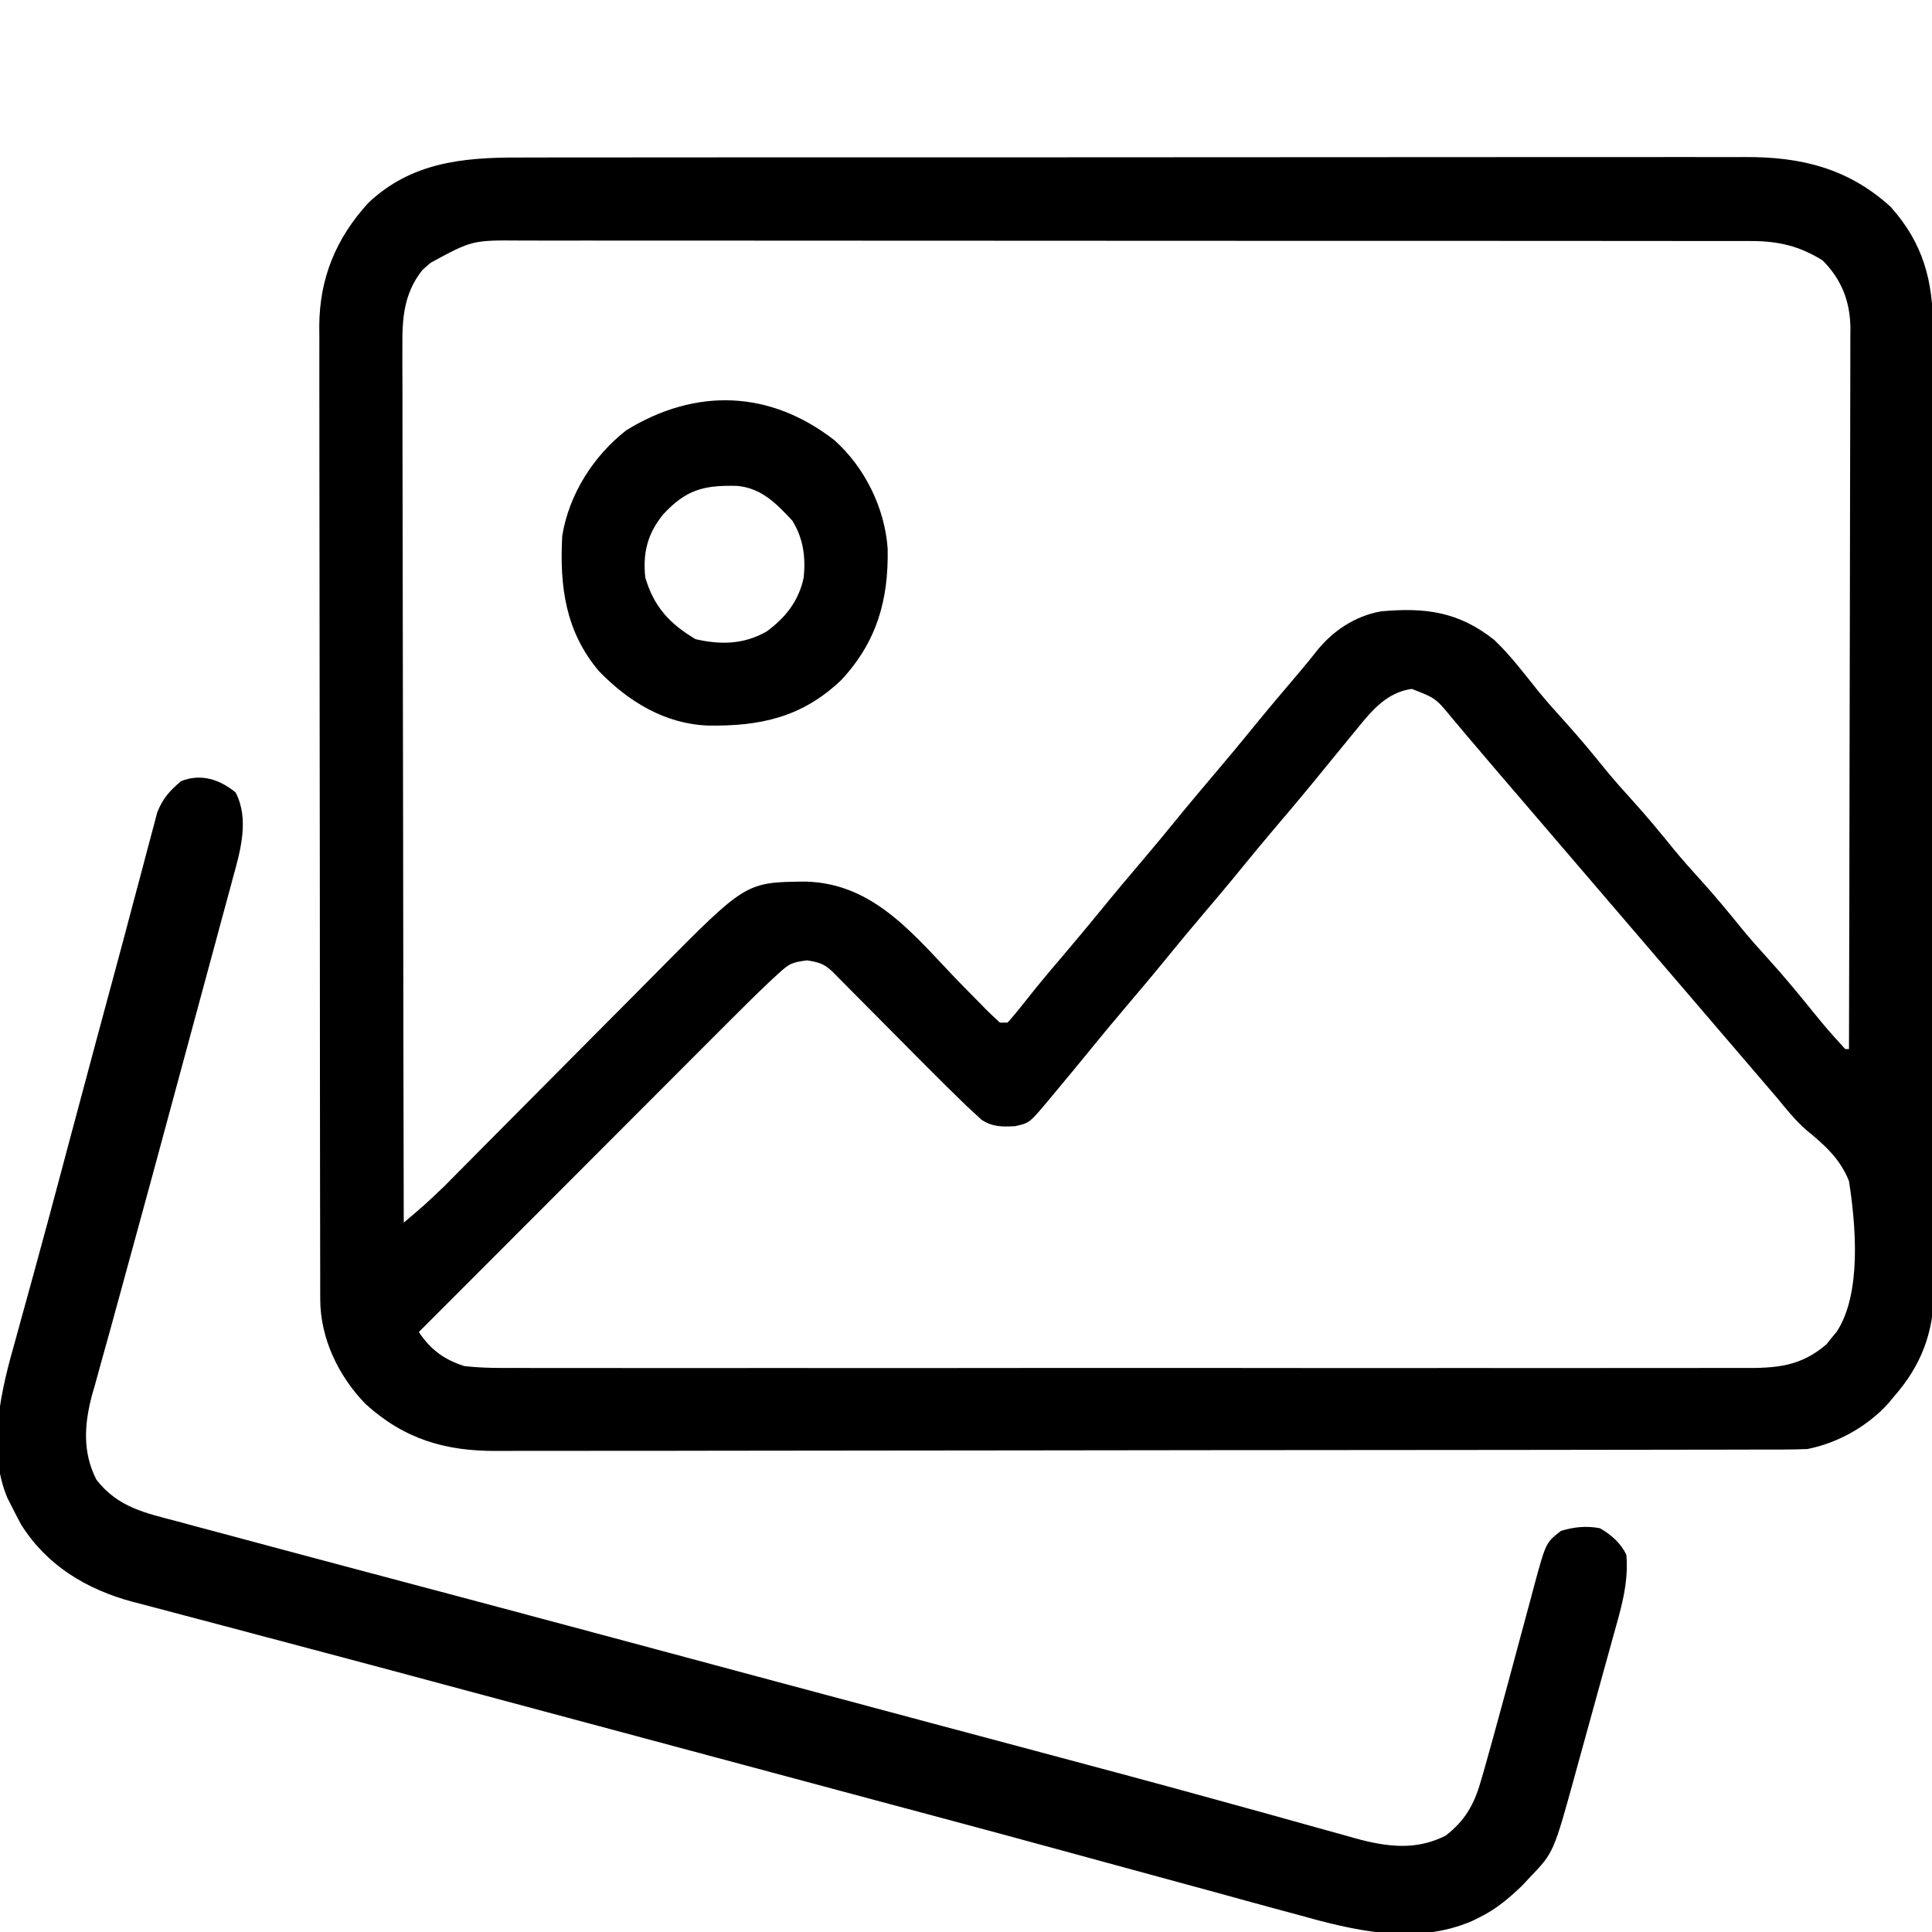 <svg width="104" height="104" viewBox="0 0 104 104" fill="none" xmlns="http://www.w3.org/2000/svg">
<g clip-path="url(#clip0_800_5612)">
<path d="M27.903 8.48C28.198 8.479 28.493 8.478 28.788 8.477C29.595 8.475 30.401 8.476 31.208 8.476C32.08 8.477 32.951 8.475 33.823 8.474C35.529 8.471 37.235 8.471 38.941 8.471C40.328 8.472 41.714 8.471 43.101 8.47C43.299 8.47 43.496 8.47 43.7 8.47C44.101 8.47 44.503 8.469 44.904 8.469C48.666 8.467 52.428 8.467 56.19 8.469C59.63 8.47 63.07 8.467 66.51 8.464C70.044 8.46 73.578 8.458 77.112 8.459C79.096 8.459 81.079 8.459 83.062 8.456C84.75 8.453 86.439 8.453 88.127 8.455C88.988 8.457 89.849 8.457 90.71 8.454C91.499 8.452 92.288 8.453 93.077 8.456C93.362 8.456 93.646 8.456 93.93 8.454C96.957 8.438 99.506 9.063 101.781 11.142C103.548 13.122 104.061 15.152 104.054 17.715C104.055 17.943 104.056 18.171 104.057 18.405C104.059 19.168 104.059 19.93 104.059 20.692C104.06 21.239 104.061 21.786 104.063 22.333C104.066 23.664 104.067 24.995 104.067 26.326C104.068 27.409 104.068 28.491 104.07 29.573C104.073 32.645 104.075 35.716 104.075 38.788C104.075 38.953 104.075 39.119 104.075 39.289C104.075 39.455 104.075 39.62 104.075 39.791C104.075 42.475 104.078 45.159 104.084 47.843C104.09 50.601 104.093 53.359 104.092 56.118C104.092 57.665 104.093 59.213 104.098 60.761C104.102 62.078 104.102 63.396 104.1 64.714C104.098 65.385 104.099 66.057 104.102 66.729C104.105 67.459 104.103 68.189 104.1 68.918C104.102 69.128 104.104 69.338 104.106 69.554C104.086 71.74 103.409 73.518 101.968 75.158C101.866 75.281 101.765 75.404 101.66 75.531C100.545 76.772 98.939 77.677 97.296 78.001C96.885 78.02 96.473 78.028 96.061 78.029C95.678 78.03 95.678 78.03 95.288 78.031C95.005 78.031 94.721 78.031 94.438 78.031C94.137 78.032 93.836 78.033 93.535 78.034C92.708 78.035 91.88 78.036 91.053 78.037C90.16 78.038 89.268 78.04 88.376 78.041C86.221 78.045 84.066 78.047 81.911 78.049C80.895 78.05 79.88 78.051 78.865 78.052C75.491 78.056 72.117 78.059 68.743 78.06C67.867 78.061 66.991 78.061 66.115 78.061C65.898 78.061 65.68 78.061 65.456 78.062C61.931 78.063 58.406 78.068 54.88 78.075C51.261 78.082 47.641 78.085 44.022 78.086C41.989 78.087 39.957 78.088 37.925 78.093C36.194 78.098 34.464 78.1 32.733 78.097C31.85 78.097 30.968 78.097 30.085 78.101C29.276 78.105 28.467 78.104 27.658 78.101C27.366 78.101 27.074 78.102 26.782 78.104C23.982 78.126 21.763 77.475 19.67 75.571C18.218 74.07 17.242 72.05 17.238 69.938C17.238 69.746 17.237 69.554 17.236 69.356C17.236 69.04 17.236 69.04 17.237 68.718C17.236 68.494 17.235 68.27 17.235 68.039C17.233 67.286 17.233 66.532 17.232 65.779C17.232 65.24 17.23 64.701 17.229 64.161C17.227 62.694 17.225 61.228 17.224 59.761C17.224 58.845 17.223 57.928 17.222 57.012C17.22 54.474 17.218 51.937 17.217 49.399C17.217 49.236 17.217 49.074 17.217 48.907C17.217 48.744 17.217 48.581 17.217 48.413C17.216 48.083 17.216 47.754 17.216 47.424C17.216 47.26 17.216 47.096 17.216 46.928C17.215 44.278 17.212 41.628 17.207 38.978C17.202 36.256 17.2 33.534 17.2 30.813C17.199 29.285 17.198 27.757 17.195 26.229C17.191 24.928 17.19 23.627 17.192 22.326C17.193 21.662 17.192 20.999 17.19 20.335C17.187 19.615 17.188 18.894 17.191 18.174C17.189 17.966 17.187 17.758 17.186 17.544C17.203 14.965 18.087 12.825 19.83 10.919C22.126 8.75 24.898 8.471 27.903 8.48ZM23.181 14.144C23.035 14.272 22.889 14.4 22.738 14.533C21.727 15.812 21.646 17.154 21.661 18.719C21.66 18.921 21.66 19.123 21.659 19.332C21.658 20.006 21.661 20.68 21.665 21.354C21.665 21.839 21.665 22.323 21.665 22.808C21.664 23.985 21.667 25.163 21.671 26.34C21.675 27.71 21.676 29.081 21.677 30.451C21.678 32.895 21.682 35.338 21.688 37.782C21.694 40.155 21.698 42.528 21.7 44.901C21.701 45.048 21.701 45.194 21.701 45.345C21.702 46.079 21.703 46.814 21.703 47.548C21.709 53.637 21.72 59.725 21.734 65.814C22.841 64.878 22.841 64.878 23.892 63.88C24.019 63.752 24.146 63.624 24.277 63.492C24.411 63.357 24.545 63.221 24.683 63.081C24.829 62.934 24.974 62.788 25.124 62.637C25.438 62.321 25.752 62.005 26.065 61.688C26.563 61.186 27.061 60.685 27.56 60.184C28.977 58.761 30.392 57.336 31.806 55.91C32.673 55.035 33.542 54.162 34.411 53.29C34.74 52.959 35.069 52.627 35.398 52.295C40.147 47.49 40.147 47.49 43.329 47.456C47.157 47.528 49.326 50.515 51.826 53.066C52.147 53.393 52.47 53.72 52.793 54.046C52.891 54.147 52.989 54.248 53.09 54.352C53.329 54.592 53.577 54.821 53.828 55.048C53.962 55.048 54.096 55.048 54.234 55.048C54.513 54.742 54.777 54.422 55.034 54.096C55.197 53.892 55.36 53.688 55.528 53.478C55.615 53.369 55.702 53.26 55.791 53.148C56.244 52.589 56.712 52.041 57.179 51.493C57.864 50.687 58.542 49.877 59.211 49.056C59.972 48.121 60.748 47.199 61.529 46.281C62.118 45.587 62.698 44.887 63.273 44.181C64.034 43.246 64.811 42.324 65.591 41.406C66.18 40.712 66.761 40.012 67.335 39.306C68.202 38.242 69.085 37.192 69.977 36.148C70.268 35.804 70.555 35.456 70.832 35.101C71.714 33.977 72.919 33.164 74.343 32.908C76.706 32.697 78.505 32.914 80.432 34.445C81.314 35.279 82.05 36.265 82.809 37.209C83.257 37.754 83.72 38.277 84.195 38.798C84.991 39.672 85.737 40.577 86.48 41.496C86.924 42.032 87.382 42.549 87.851 43.064C88.647 43.937 89.393 44.843 90.136 45.762C90.58 46.298 91.038 46.815 91.507 47.329C92.303 48.203 93.049 49.109 93.793 50.027C94.236 50.563 94.695 51.081 95.164 51.595C95.965 52.475 96.72 53.386 97.469 54.311C98.37 55.416 98.37 55.416 99.328 56.47C99.395 56.47 99.462 56.47 99.531 56.47C99.545 51.277 99.556 46.084 99.562 40.892C99.566 38.48 99.57 36.069 99.577 33.658C99.583 31.557 99.587 29.455 99.588 27.354C99.589 26.241 99.591 25.128 99.595 24.015C99.599 22.968 99.601 21.921 99.6 20.873C99.6 20.489 99.601 20.104 99.603 19.72C99.606 19.195 99.606 18.67 99.604 18.145C99.606 17.993 99.608 17.841 99.609 17.685C99.597 16.24 99.142 15.05 98.109 14.017C96.863 13.24 95.729 12.976 94.263 12.975C94.021 12.975 93.778 12.974 93.528 12.973C93.128 12.974 93.128 12.974 92.721 12.974C92.435 12.974 92.149 12.973 91.863 12.973C91.077 12.972 90.29 12.972 89.504 12.972C88.656 12.972 87.808 12.971 86.96 12.97C85.299 12.968 83.637 12.967 81.976 12.967C80.625 12.967 79.275 12.967 77.924 12.966C74.095 12.964 70.266 12.963 66.437 12.964C66.231 12.964 66.025 12.964 65.812 12.964C65.605 12.964 65.398 12.964 65.186 12.964C61.836 12.964 58.486 12.962 55.137 12.959C51.698 12.956 48.259 12.955 44.82 12.955C42.889 12.955 40.958 12.954 39.027 12.952C37.383 12.95 35.739 12.95 34.095 12.951C33.256 12.952 32.418 12.952 31.579 12.95C30.811 12.949 30.042 12.949 29.274 12.951C28.866 12.951 28.457 12.95 28.049 12.948C25.422 12.929 25.422 12.929 23.181 14.144ZM73.061 39.217C72.965 39.334 72.868 39.45 72.769 39.57C72.48 39.921 72.192 40.273 71.906 40.626C71.75 40.817 71.594 41.007 71.434 41.203C71.138 41.565 70.842 41.927 70.547 42.289C69.931 43.039 69.302 43.779 68.673 44.519C68.085 45.213 67.504 45.913 66.929 46.618C66.168 47.554 65.392 48.475 64.611 49.394C64.022 50.088 63.441 50.788 62.867 51.493C62.105 52.429 61.329 53.35 60.548 54.269C59.959 54.963 59.379 55.663 58.804 56.368C58.107 57.223 57.405 58.074 56.697 58.92C56.602 59.034 56.508 59.148 56.411 59.265C55.414 60.451 55.414 60.451 54.644 60.622C53.951 60.66 53.416 60.666 52.827 60.27C52.703 60.154 52.579 60.039 52.451 59.92C52.311 59.791 52.17 59.661 52.026 59.528C51.307 58.834 50.596 58.134 49.894 57.424C49.739 57.269 49.585 57.113 49.425 56.953C48.937 56.463 48.45 55.971 47.962 55.48C47.316 54.828 46.669 54.177 46.022 53.526C45.873 53.376 45.725 53.226 45.572 53.072C45.435 52.934 45.298 52.796 45.157 52.654C45.036 52.533 44.916 52.411 44.792 52.286C44.337 51.865 44.066 51.796 43.443 51.697C42.617 51.803 42.491 51.87 41.912 52.399C41.77 52.529 41.627 52.659 41.481 52.793C40.691 53.542 39.918 54.307 39.15 55.078C38.969 55.259 38.788 55.439 38.602 55.625C38.112 56.115 37.623 56.606 37.133 57.097C36.62 57.611 36.106 58.125 35.592 58.64C34.621 59.611 33.651 60.583 32.681 61.555C31.576 62.663 30.47 63.77 29.364 64.877C27.091 67.152 24.818 69.428 22.546 71.704C23.18 72.654 23.907 73.185 24.984 73.533C25.947 73.649 26.907 73.642 27.875 73.636C28.169 73.637 28.464 73.638 28.758 73.64C29.564 73.643 30.37 73.641 31.176 73.639C32.047 73.637 32.917 73.64 33.788 73.642C35.492 73.646 37.196 73.645 38.9 73.642C40.285 73.641 41.67 73.64 43.055 73.641C43.252 73.641 43.449 73.641 43.652 73.642C44.053 73.642 44.453 73.642 44.854 73.642C48.609 73.645 52.365 73.642 56.121 73.638C59.342 73.634 62.564 73.635 65.786 73.638C69.528 73.643 73.27 73.645 77.013 73.642C77.412 73.642 77.811 73.641 78.21 73.641C78.406 73.641 78.603 73.641 78.805 73.641C80.188 73.64 81.572 73.641 82.955 73.643C84.641 73.646 86.326 73.645 88.012 73.641C88.872 73.638 89.732 73.638 90.592 73.64C91.38 73.643 92.168 73.641 92.955 73.637C93.24 73.636 93.524 73.637 93.809 73.639C95.597 73.65 96.916 73.574 98.317 72.365C98.407 72.252 98.498 72.139 98.591 72.022C98.685 71.909 98.779 71.796 98.875 71.68C100.219 69.622 99.901 65.945 99.531 63.579C99.067 62.394 98.222 61.636 97.254 60.846C96.65 60.326 96.164 59.712 95.659 59.098C95.458 58.862 95.257 58.627 95.055 58.393C94.956 58.277 94.856 58.161 94.754 58.041C94.248 57.449 93.741 56.858 93.234 56.267C93.031 56.03 92.828 55.793 92.624 55.556C92.524 55.439 92.423 55.321 92.32 55.2C81.656 42.759 81.656 42.759 81.351 42.403C81.149 42.168 80.947 41.933 80.745 41.698C80.215 41.08 79.686 40.46 79.161 39.837C79.052 39.708 78.942 39.578 78.829 39.445C78.62 39.198 78.412 38.951 78.204 38.703C77.287 37.583 77.287 37.583 75.994 37.084C74.67 37.27 73.865 38.222 73.061 39.217Z" fill="black"/>
<path d="M12.682 42.657C13.424 44.08 12.953 45.769 12.541 47.243C12.492 47.427 12.444 47.611 12.393 47.8C12.231 48.404 12.066 49.008 11.9 49.612C11.784 50.041 11.669 50.469 11.554 50.898C11.31 51.805 11.064 52.711 10.818 53.617C10.435 55.023 10.056 56.429 9.677 57.836C8.669 61.577 7.654 65.316 6.627 69.052C6.393 69.903 6.161 70.754 5.928 71.605C5.756 72.231 5.58 72.856 5.405 73.482C5.303 73.85 5.202 74.219 5.101 74.588C5.056 74.743 5.011 74.898 4.965 75.058C4.536 76.646 4.429 78.155 5.187 79.648C6.348 81.148 7.822 81.445 9.593 81.908C9.883 81.987 10.174 82.065 10.465 82.145C11.226 82.351 11.988 82.554 12.751 82.755C13.466 82.945 14.18 83.138 14.894 83.331C16.499 83.763 18.106 84.19 19.713 84.616C21.047 84.97 22.381 85.325 23.715 85.68C24.238 85.82 24.76 85.958 25.283 86.097C28.893 87.058 32.501 88.026 36.109 88.995C37.675 89.416 39.241 89.836 40.807 90.257C41.069 90.327 41.069 90.327 41.335 90.398C43.903 91.088 46.471 91.775 49.04 92.461C49.607 92.613 50.175 92.765 50.743 92.916C52.42 93.365 54.098 93.813 55.776 94.26C59.125 95.153 62.474 96.049 65.816 96.974C66.247 97.093 66.679 97.212 67.111 97.331C67.388 97.407 67.665 97.483 67.941 97.559C68.075 97.596 68.208 97.633 68.346 97.671C69.23 97.915 70.113 98.162 70.996 98.411C71.444 98.534 71.893 98.658 72.341 98.782C72.537 98.838 72.733 98.894 72.935 98.952C74.636 99.416 76.205 99.632 77.82 98.813C78.845 98.019 79.343 97.159 79.699 95.928C79.74 95.791 79.78 95.654 79.822 95.513C79.963 95.025 80.099 94.537 80.234 94.047C80.288 93.853 80.342 93.658 80.397 93.458C80.897 91.645 81.387 89.829 81.873 88.012C82.058 87.32 82.245 86.63 82.432 85.939C82.488 85.728 82.544 85.516 82.601 85.299C83.217 83.038 83.217 83.038 84.03 82.406C84.74 82.194 85.4 82.125 86.125 82.266C86.738 82.621 87.225 83.044 87.547 83.688C87.684 85.254 87.239 86.658 86.82 88.155C86.744 88.43 86.669 88.705 86.593 88.98C86.436 89.555 86.276 90.13 86.116 90.704C85.912 91.435 85.711 92.166 85.511 92.898C85.355 93.466 85.198 94.034 85.041 94.601C84.967 94.87 84.893 95.14 84.819 95.409C83.634 99.721 83.634 99.721 82.38 101.03C82.229 101.19 82.079 101.351 81.923 101.517C81.219 102.193 80.518 102.785 79.637 103.213C79.51 103.276 79.382 103.34 79.251 103.405C76.163 104.734 72.869 103.919 69.766 103.046C69.39 102.945 69.013 102.843 68.636 102.742C67.628 102.47 66.622 102.193 65.616 101.914C64.548 101.619 63.478 101.33 62.409 101.041C60.657 100.566 58.905 100.089 57.154 99.609C54.895 98.99 52.634 98.38 50.371 97.776C50.12 97.708 50.12 97.708 49.863 97.639C49.191 97.46 48.52 97.28 47.848 97.101C46.164 96.651 44.48 96.198 42.796 95.746C39.11 94.755 35.423 93.767 31.736 92.779C29.617 92.212 27.497 91.644 25.378 91.075C24.561 90.855 23.743 90.636 22.925 90.416C22.726 90.363 22.527 90.309 22.322 90.254C19.951 89.618 17.579 88.985 15.206 88.358C14.142 88.076 13.077 87.794 12.013 87.51C11.33 87.329 10.647 87.148 9.963 86.969C9.231 86.777 8.5 86.583 7.769 86.388C7.561 86.334 7.354 86.281 7.139 86.226C4.666 85.557 2.531 84.283 1.142 82.075C0.958 81.736 0.78 81.393 0.609 81.047C0.505 80.846 0.505 80.846 0.4 80.64C-0.725 77.979 0.08 74.756 0.838 72.11C0.934 71.76 1.03 71.41 1.125 71.059C1.352 70.228 1.582 69.397 1.812 68.567C2.321 66.723 2.813 64.875 3.306 63.028C3.501 62.298 3.696 61.569 3.89 60.839C3.964 60.565 3.964 60.565 4.039 60.284C4.786 57.487 5.535 54.69 6.293 51.895C6.573 50.862 6.848 49.827 7.12 48.792C7.299 48.111 7.482 47.431 7.664 46.752C7.75 46.432 7.834 46.112 7.917 45.792C8.031 45.351 8.149 44.911 8.269 44.471C8.334 44.223 8.4 43.974 8.468 43.718C8.774 42.965 9.133 42.57 9.75 42.047C10.815 41.627 11.819 41.948 12.682 42.657Z" fill="black"/>
<path d="M44.922 23.701C46.556 25.165 47.627 27.342 47.783 29.524C47.838 32.286 47.203 34.54 45.297 36.595C43.188 38.614 40.922 39.103 38.099 39.057C35.782 38.962 33.83 37.769 32.246 36.132C30.431 33.998 30.117 31.536 30.266 28.845C30.627 26.609 31.943 24.543 33.719 23.157C37.443 20.871 41.441 20.99 44.922 23.701ZM35.687 27.702C34.853 28.747 34.599 29.746 34.734 31.079C35.197 32.661 36.043 33.575 37.439 34.405C38.794 34.72 40.048 34.691 41.271 33.99C42.295 33.241 43.004 32.334 43.266 31.079C43.37 29.956 43.243 28.998 42.656 28.032C41.789 27.102 40.989 26.273 39.676 26.155C37.877 26.112 36.933 26.354 35.687 27.702Z" fill="black"/>
</g>
<defs>
<clipPath id="clip0_800_5612">
<rect width="104" height="104" fill="white"/>
</clipPath>
</defs>
</svg>
